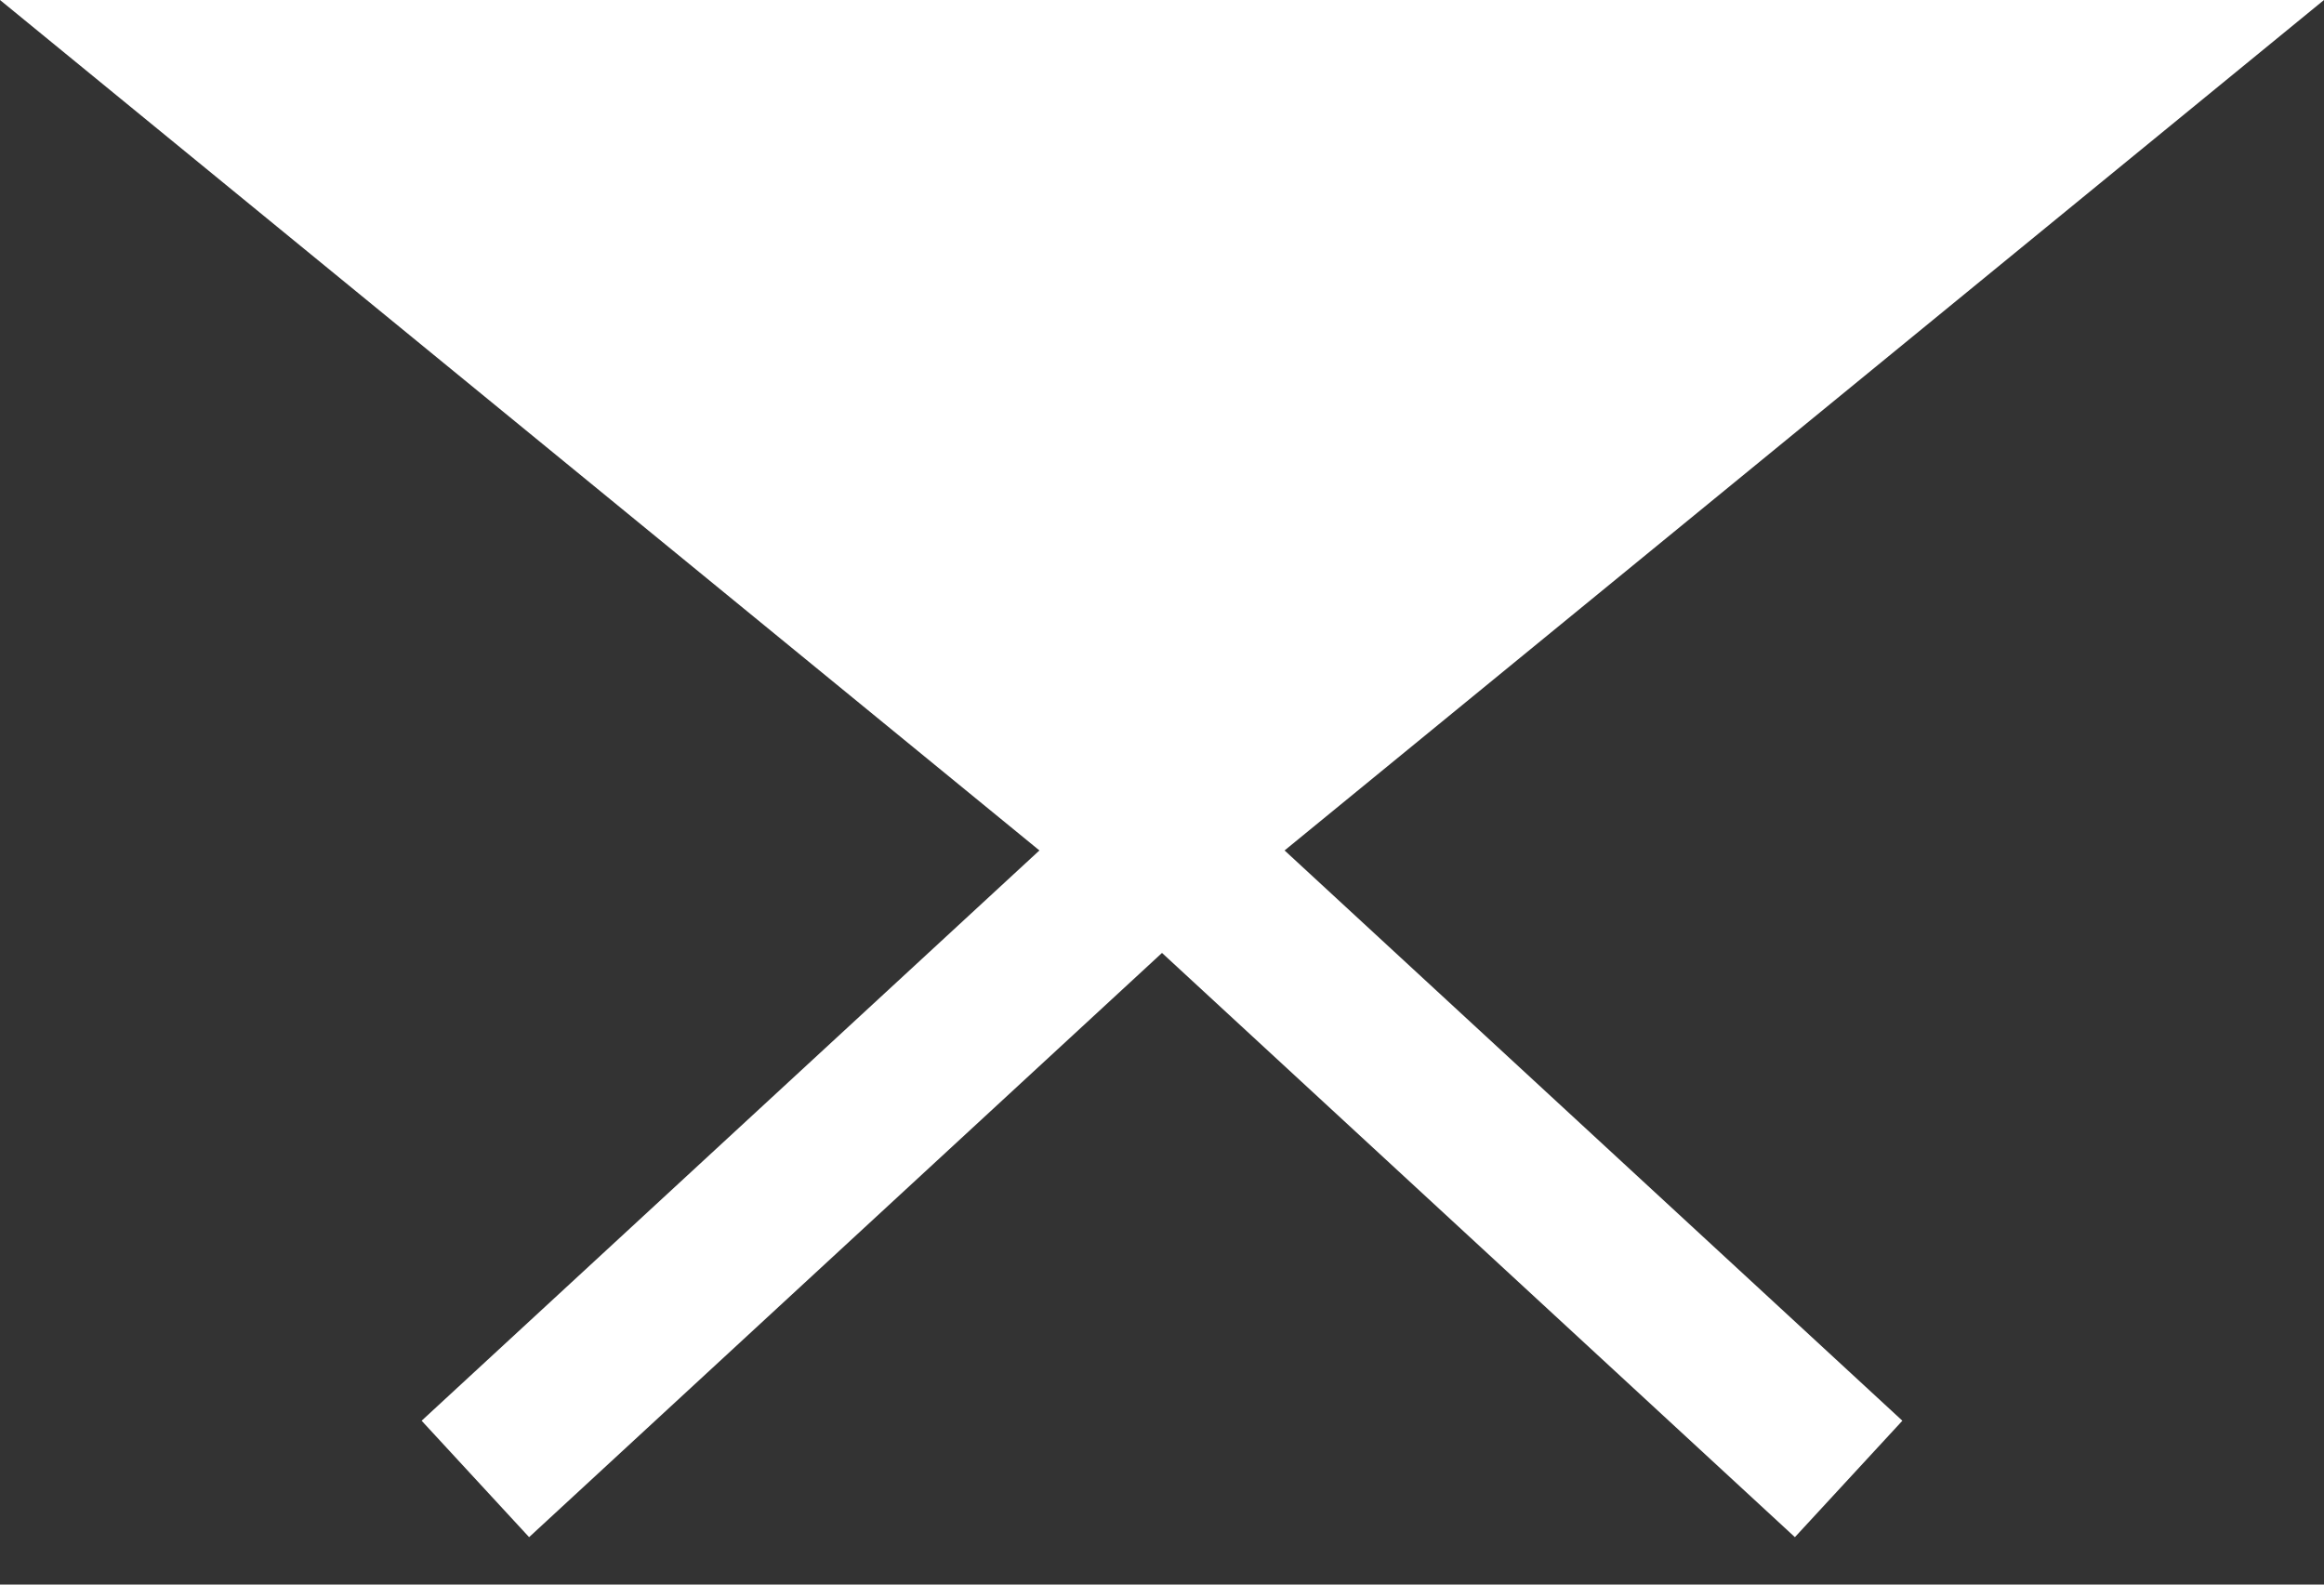 <svg width="44" height="30" viewBox="0 0 44 30" fill="none" xmlns="http://www.w3.org/2000/svg">
<rect x="0" y="0" width="44" height="30" fill="#333333" stroke="none"/>
<path fill-rule="evenodd" clip-rule="evenodd" d="M0 0H44L22 18L0 0Z" fill="white"/>
<path d="M9 28L22 16L35 28" stroke="white" stroke-width="3"/>
</svg>

